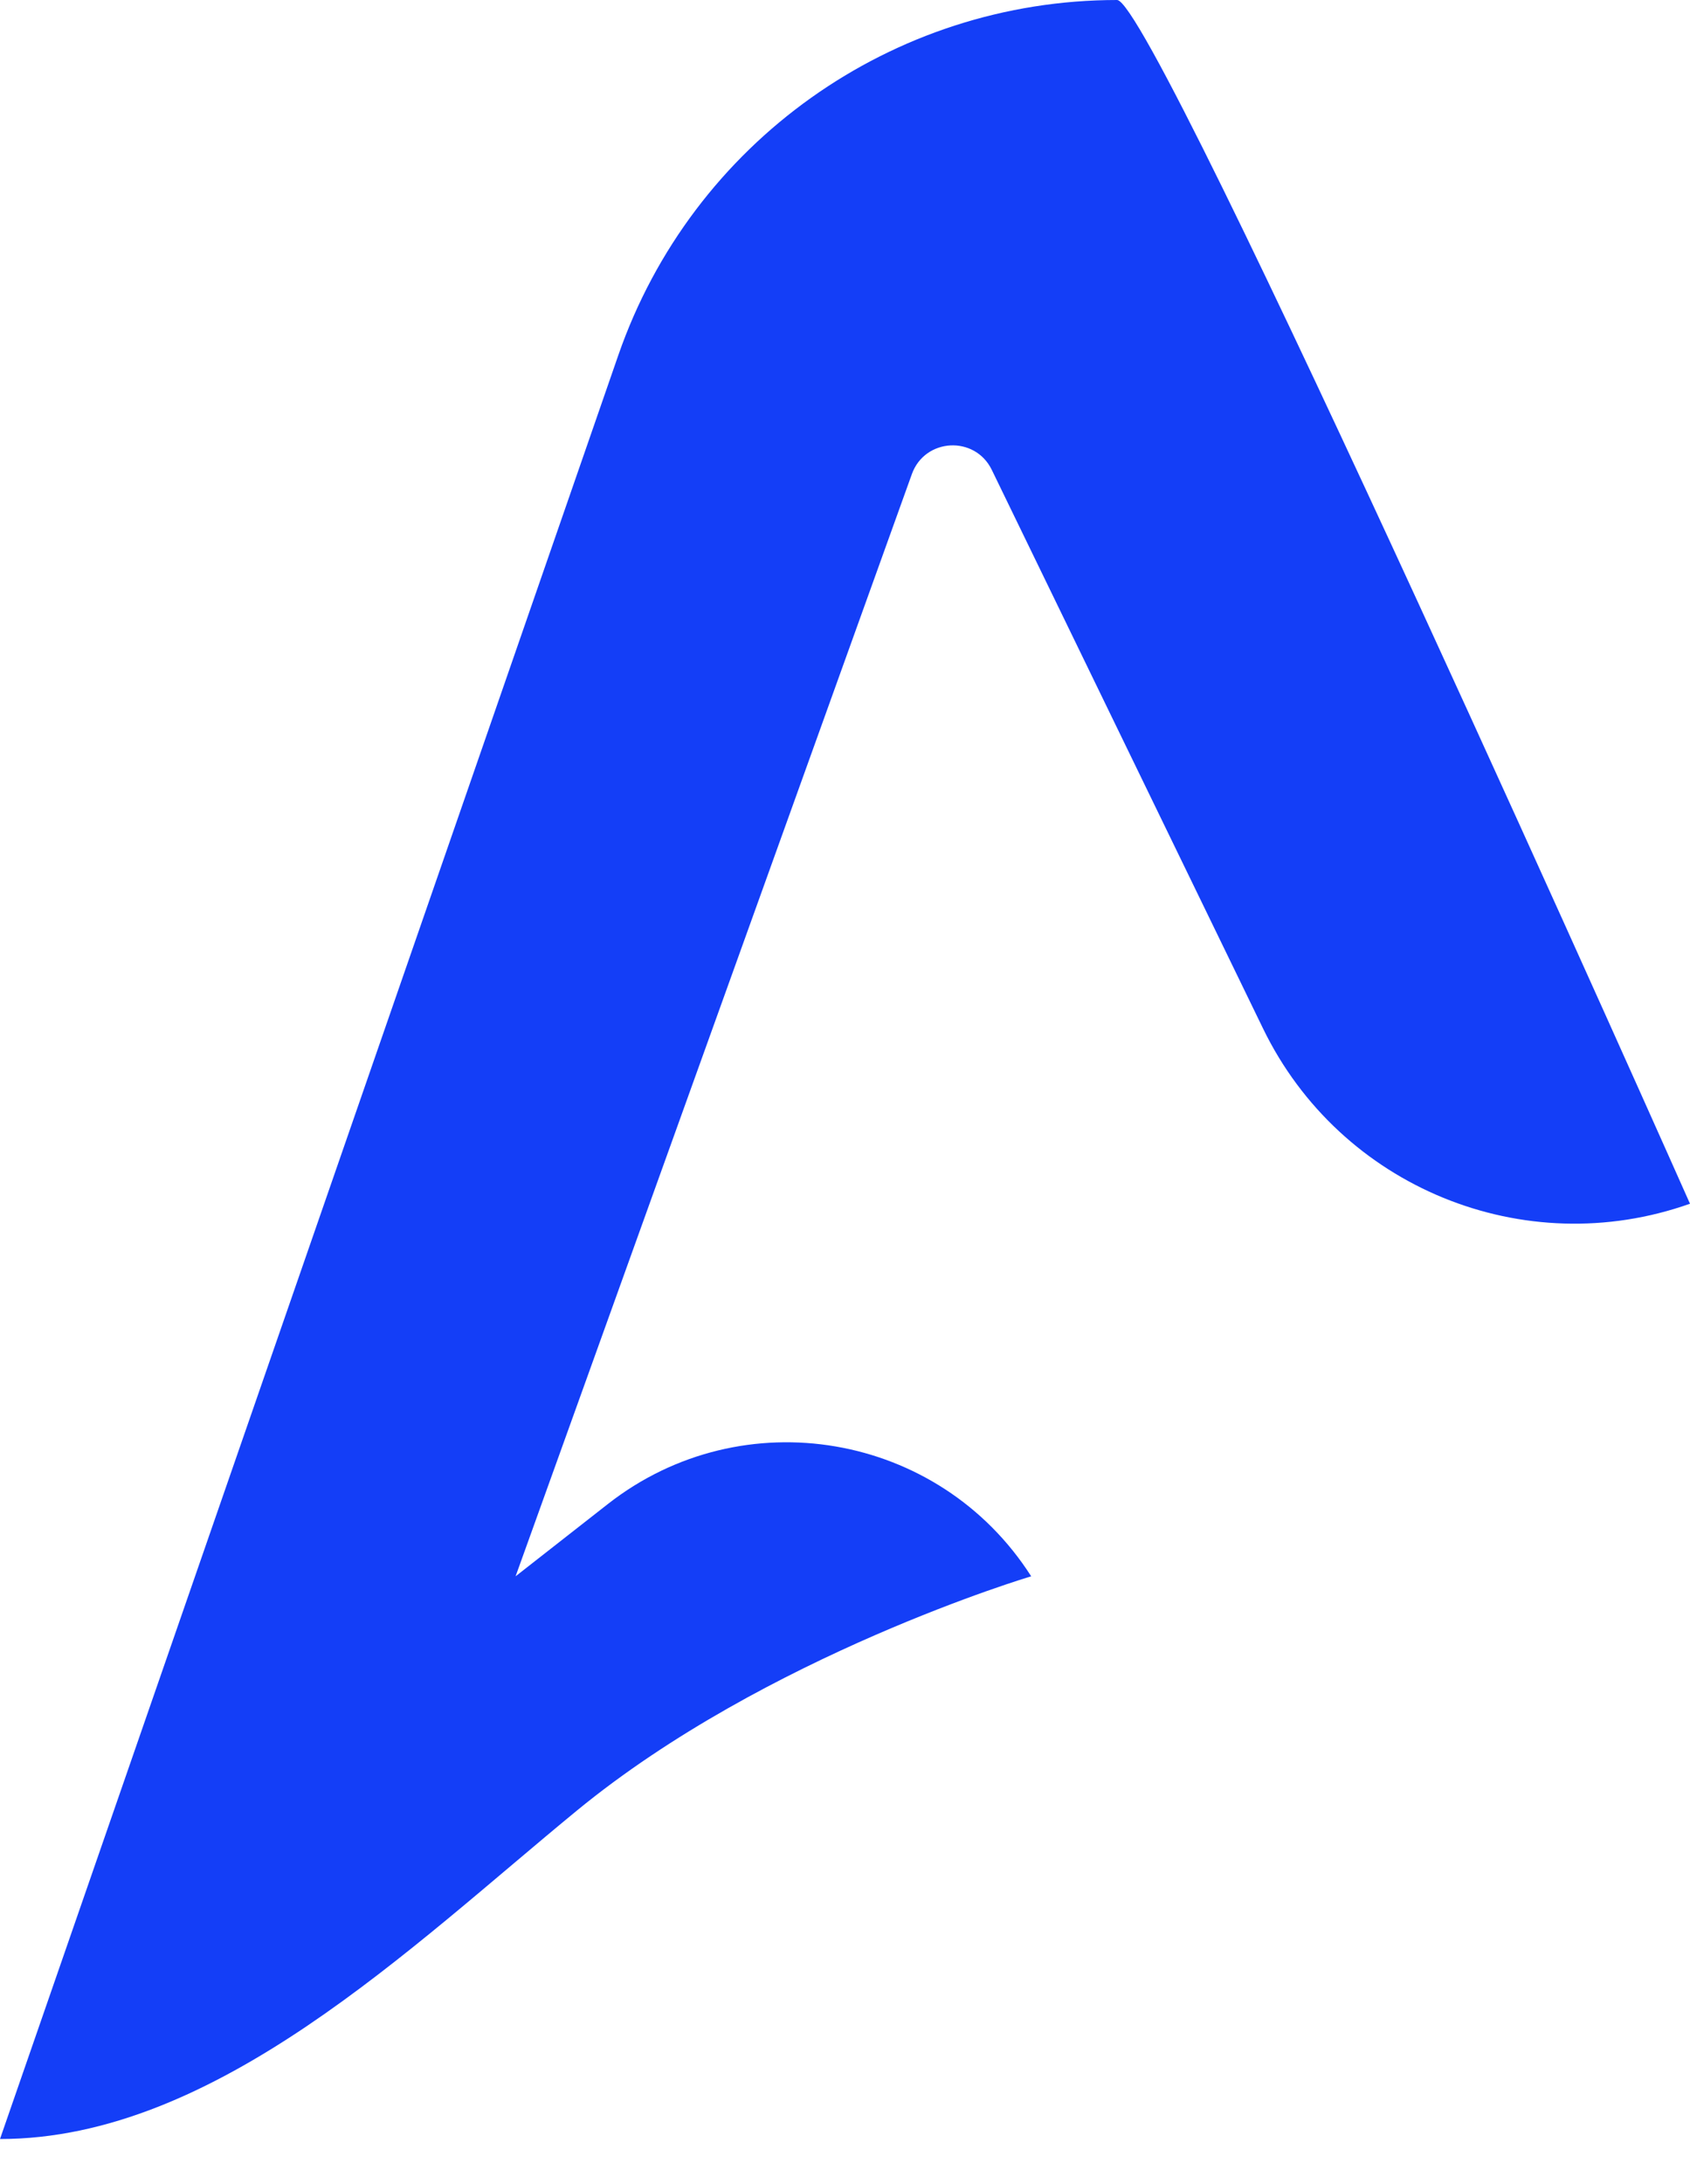 <svg width="24" height="31" viewBox="0 0 24 31" fill="none" xmlns="http://www.w3.org/2000/svg">
<path d="M24 17.085C21.642 17.921 19.032 16.851 17.938 14.601L14.084 6.668C13.845 6.178 13.135 6.216 12.95 6.728L7.322 22.373L8.634 21.346C10.548 19.849 13.336 20.325 14.644 22.373C14.644 22.373 10.88 23.493 8.194 25.697C5.826 27.64 3.063 30.36 0 30.36L8.781 5.041C9.828 2.023 12.671 0 15.864 0C16.402 0 24 17.085 24 17.085Z" fill="#143EF7"/>
</svg>
